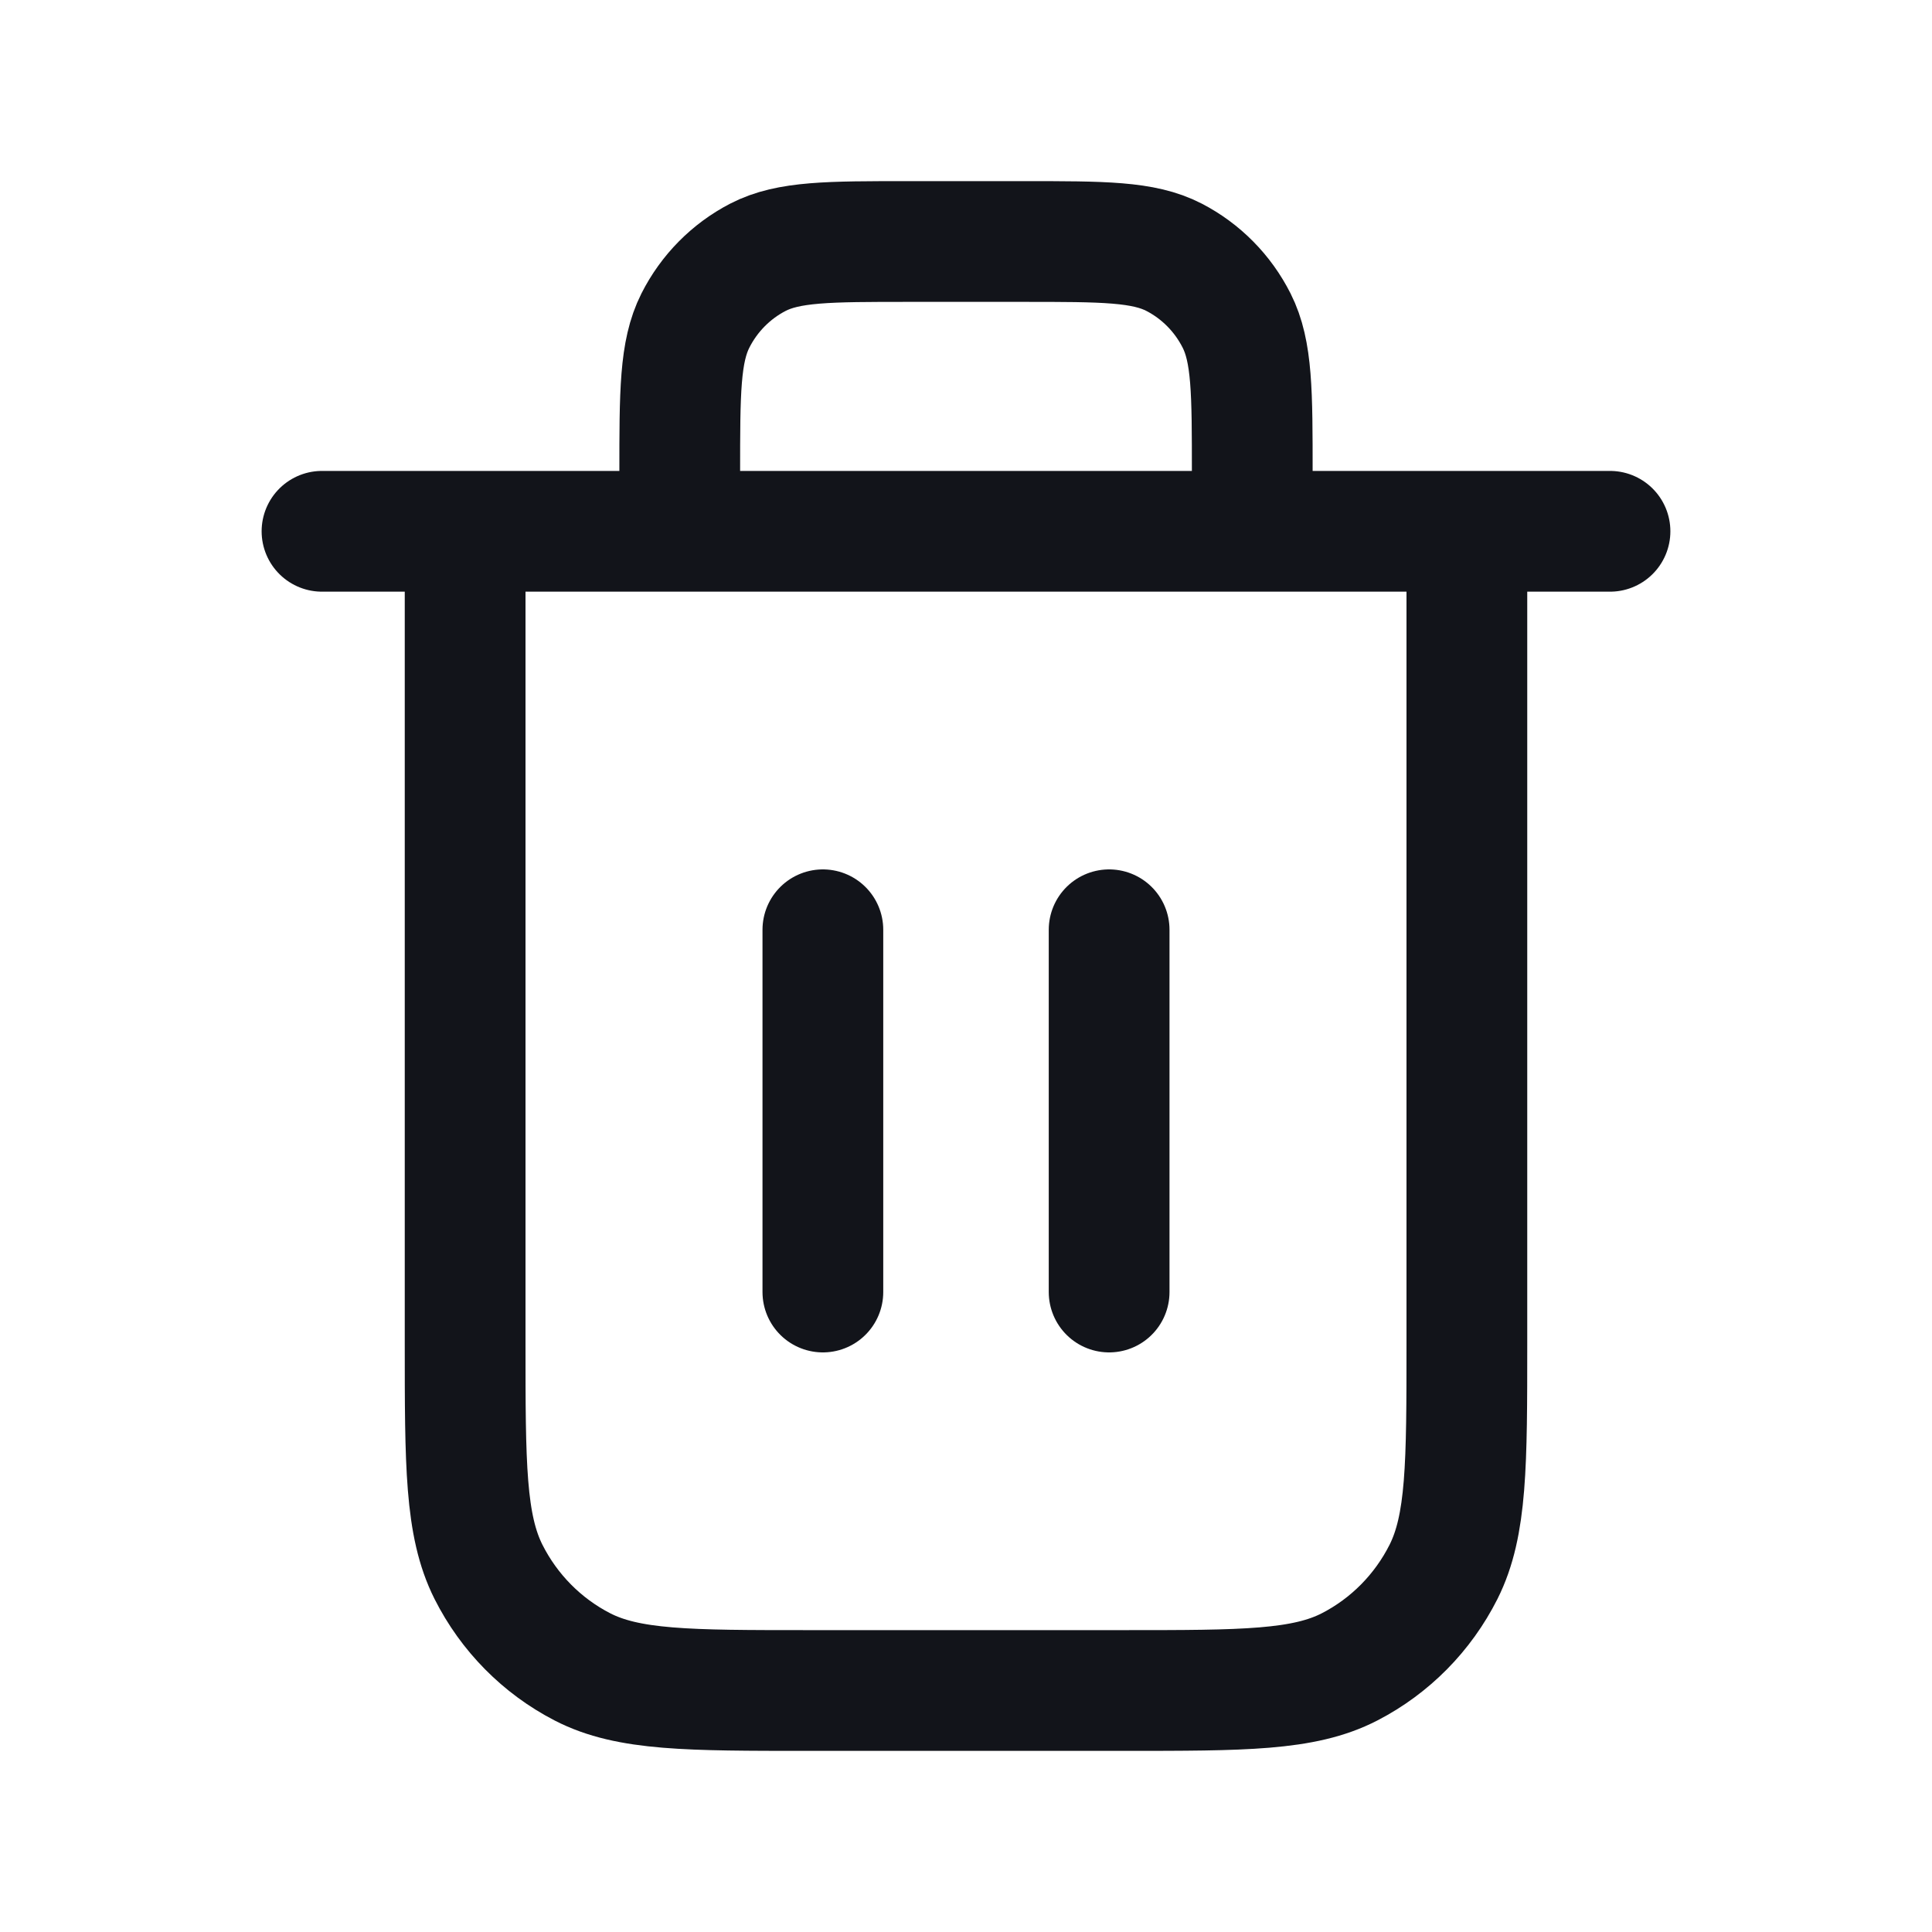 <svg width="24" height="24" viewBox="0 0 24 24" fill="none" xmlns="http://www.w3.org/2000/svg">
<path d="M15.556 6.6V5.88C15.556 4.872 15.556 4.368 15.362 3.983C15.191 3.644 14.919 3.369 14.585 3.196C14.205 3 13.707 3 12.711 3H11.289C10.293 3 9.795 3 9.415 3.196C9.081 3.369 8.809 3.644 8.638 3.983C8.444 4.368 8.444 4.872 8.444 5.88V6.6M10.222 11.55V16.05M13.778 11.55V16.05M4 6.6H20M18.222 6.6V16.68C18.222 18.192 18.222 18.948 17.932 19.526C17.676 20.034 17.268 20.447 16.766 20.706C16.196 21 15.449 21 13.956 21H10.044C8.551 21 7.804 21 7.234 20.706C6.732 20.447 6.324 20.034 6.068 19.526C5.778 18.948 5.778 18.192 5.778 16.68V6.6" stroke="#12141A" stroke-width="1.5" stroke-linecap="round" stroke-linejoin="round"/>
</svg>
